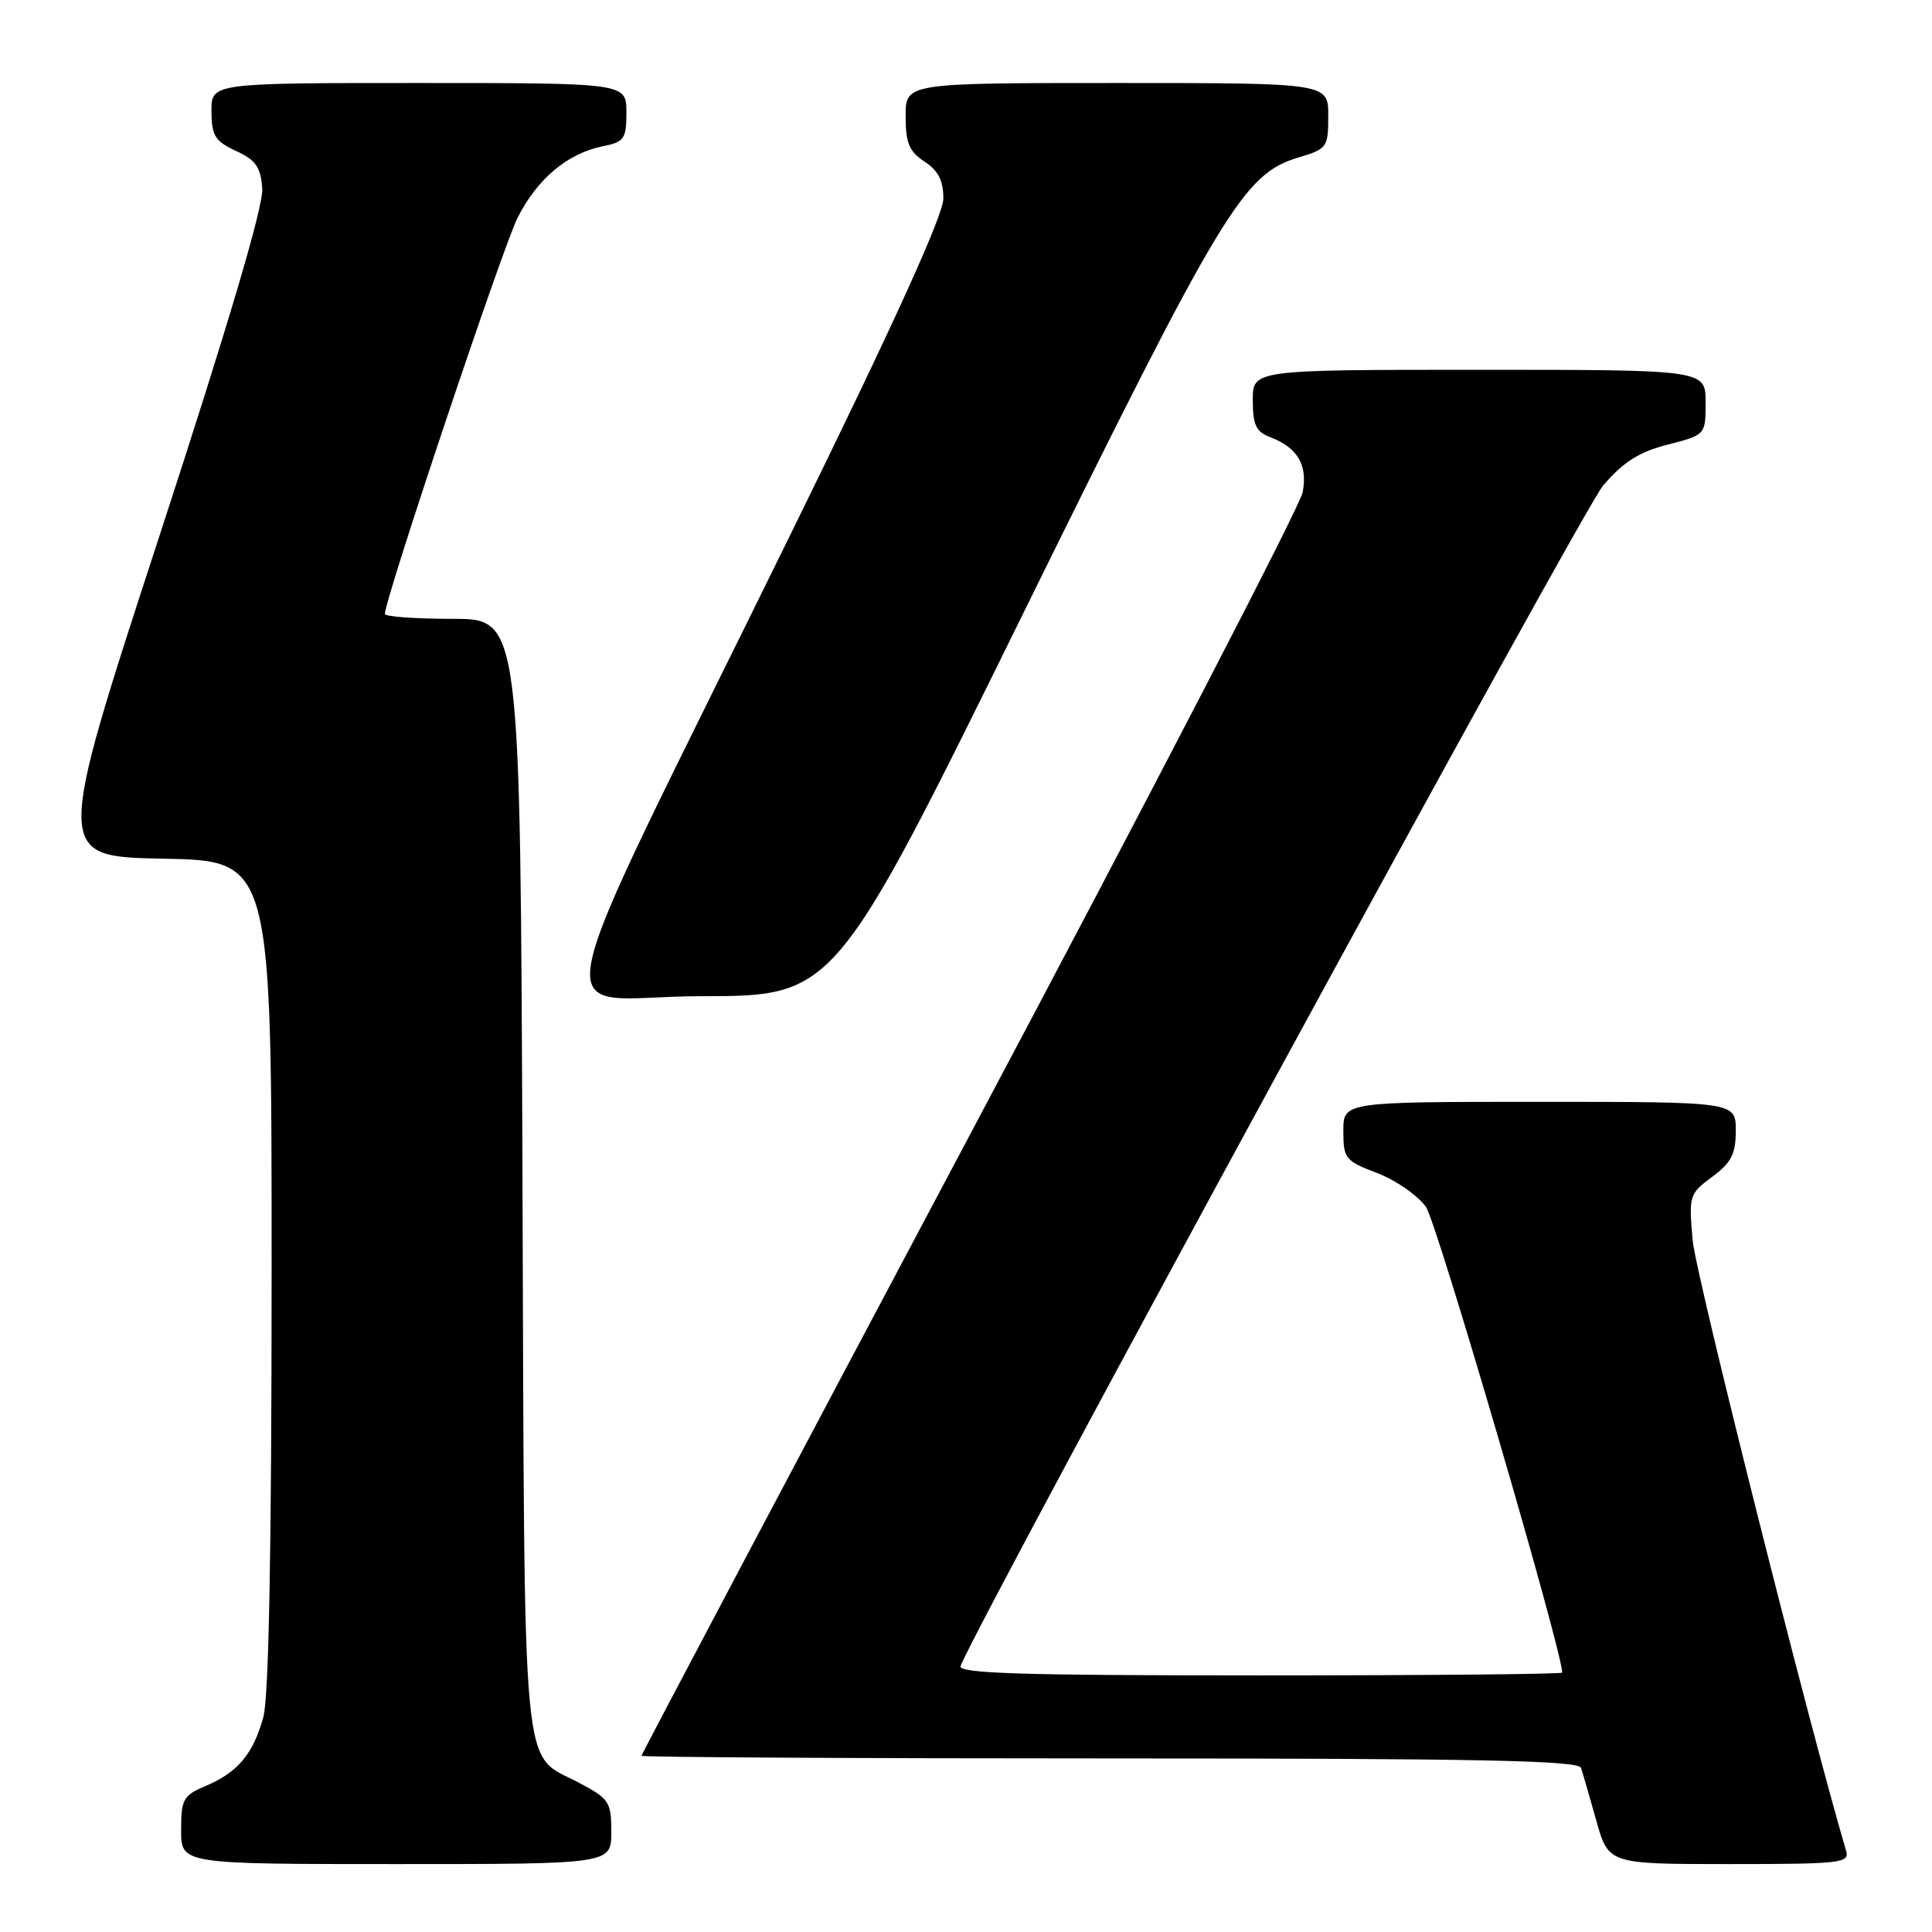 <?xml version="1.0" encoding="UTF-8" standalone="no"?>
<!DOCTYPE svg PUBLIC "-//W3C//DTD SVG 1.1//EN" "http://www.w3.org/Graphics/SVG/1.1/DTD/svg11.dtd" >
<svg xmlns="http://www.w3.org/2000/svg" xmlns:xlink="http://www.w3.org/1999/xlink" version="1.1" viewBox="0 0 256 256">
 <g >
 <path fill="currentColor"
d=" M 81.00 242.75 C 81.00 238.76 80.73 238.35 76.73 236.23 C 68.99 232.12 69.53 237.95 69.23 155.75 C 68.95 82.00 68.95 82.00 59.98 82.00 C 55.04 82.00 51.00 81.71 51.00 81.35 C 51.00 79.36 66.61 32.75 68.59 28.84 C 71.20 23.67 75.23 20.30 79.92 19.37 C 82.72 18.81 83.00 18.40 83.00 14.88 C 83.00 11.00 83.00 11.00 55.50 11.00 C 28.00 11.00 28.00 11.00 28.02 14.75 C 28.04 17.99 28.48 18.70 31.27 20.00 C 33.91 21.22 34.55 22.14 34.75 25.00 C 34.91 27.31 30.30 42.90 21.13 71.00 C 7.26 113.50 7.26 113.50 21.63 113.78 C 36.00 114.05 36.00 114.05 35.99 168.78 C 35.99 205.27 35.62 224.83 34.90 227.50 C 33.56 232.40 31.51 234.85 27.25 236.65 C 24.27 237.91 24.00 238.40 24.00 242.51 C 24.00 247.00 24.00 247.00 52.50 247.00 C 81.00 247.00 81.00 247.00 81.00 242.75 Z  M 244.62 245.25 C 239.62 228.30 224.69 168.91 224.29 164.37 C 223.76 158.41 223.83 158.19 226.87 155.94 C 229.42 154.05 230.00 152.92 230.00 149.81 C 230.00 146.00 230.00 146.00 204.00 146.00 C 178.00 146.00 178.00 146.00 178.00 149.86 C 178.00 153.52 178.24 153.82 182.49 155.44 C 184.96 156.38 187.86 158.40 188.95 159.93 C 190.38 161.93 207.00 218.75 207.00 221.63 C 207.00 221.83 188.95 222.00 166.89 222.00 C 135.21 222.00 126.89 221.74 127.28 220.75 C 129.96 214.04 209.73 67.47 212.41 64.35 C 215.11 61.20 217.19 59.88 220.99 58.91 C 226.00 57.62 226.00 57.62 226.00 53.31 C 226.00 49.00 226.00 49.00 196.00 49.00 C 166.00 49.00 166.00 49.00 166.00 53.02 C 166.00 56.30 166.43 57.21 168.29 57.92 C 171.94 59.31 173.30 61.60 172.61 65.24 C 172.28 67.03 152.43 105.35 128.50 150.40 C 104.58 195.44 85.00 232.46 85.00 232.65 C 85.00 232.84 112.91 233.00 147.03 233.00 C 195.76 233.00 209.15 233.27 209.49 234.25 C 209.72 234.94 210.64 238.09 211.52 241.25 C 213.14 247.00 213.14 247.00 229.14 247.00 C 243.90 247.00 245.10 246.87 244.62 245.25 Z  M 135.53 81.38 C 162.00 27.63 164.76 23.05 172.07 20.86 C 175.86 19.73 176.00 19.53 176.00 15.34 C 176.00 11.00 176.00 11.00 148.00 11.00 C 120.00 11.00 120.00 11.00 120.00 15.38 C 120.00 18.96 120.46 20.07 122.50 21.41 C 124.32 22.60 125.00 23.93 125.00 26.30 C 125.00 28.50 118.51 42.78 104.89 70.52 C 70.75 140.11 72.34 132.00 92.85 132.00 C 110.61 132.00 110.61 132.00 135.53 81.38 Z "/>
</g>
</svg>